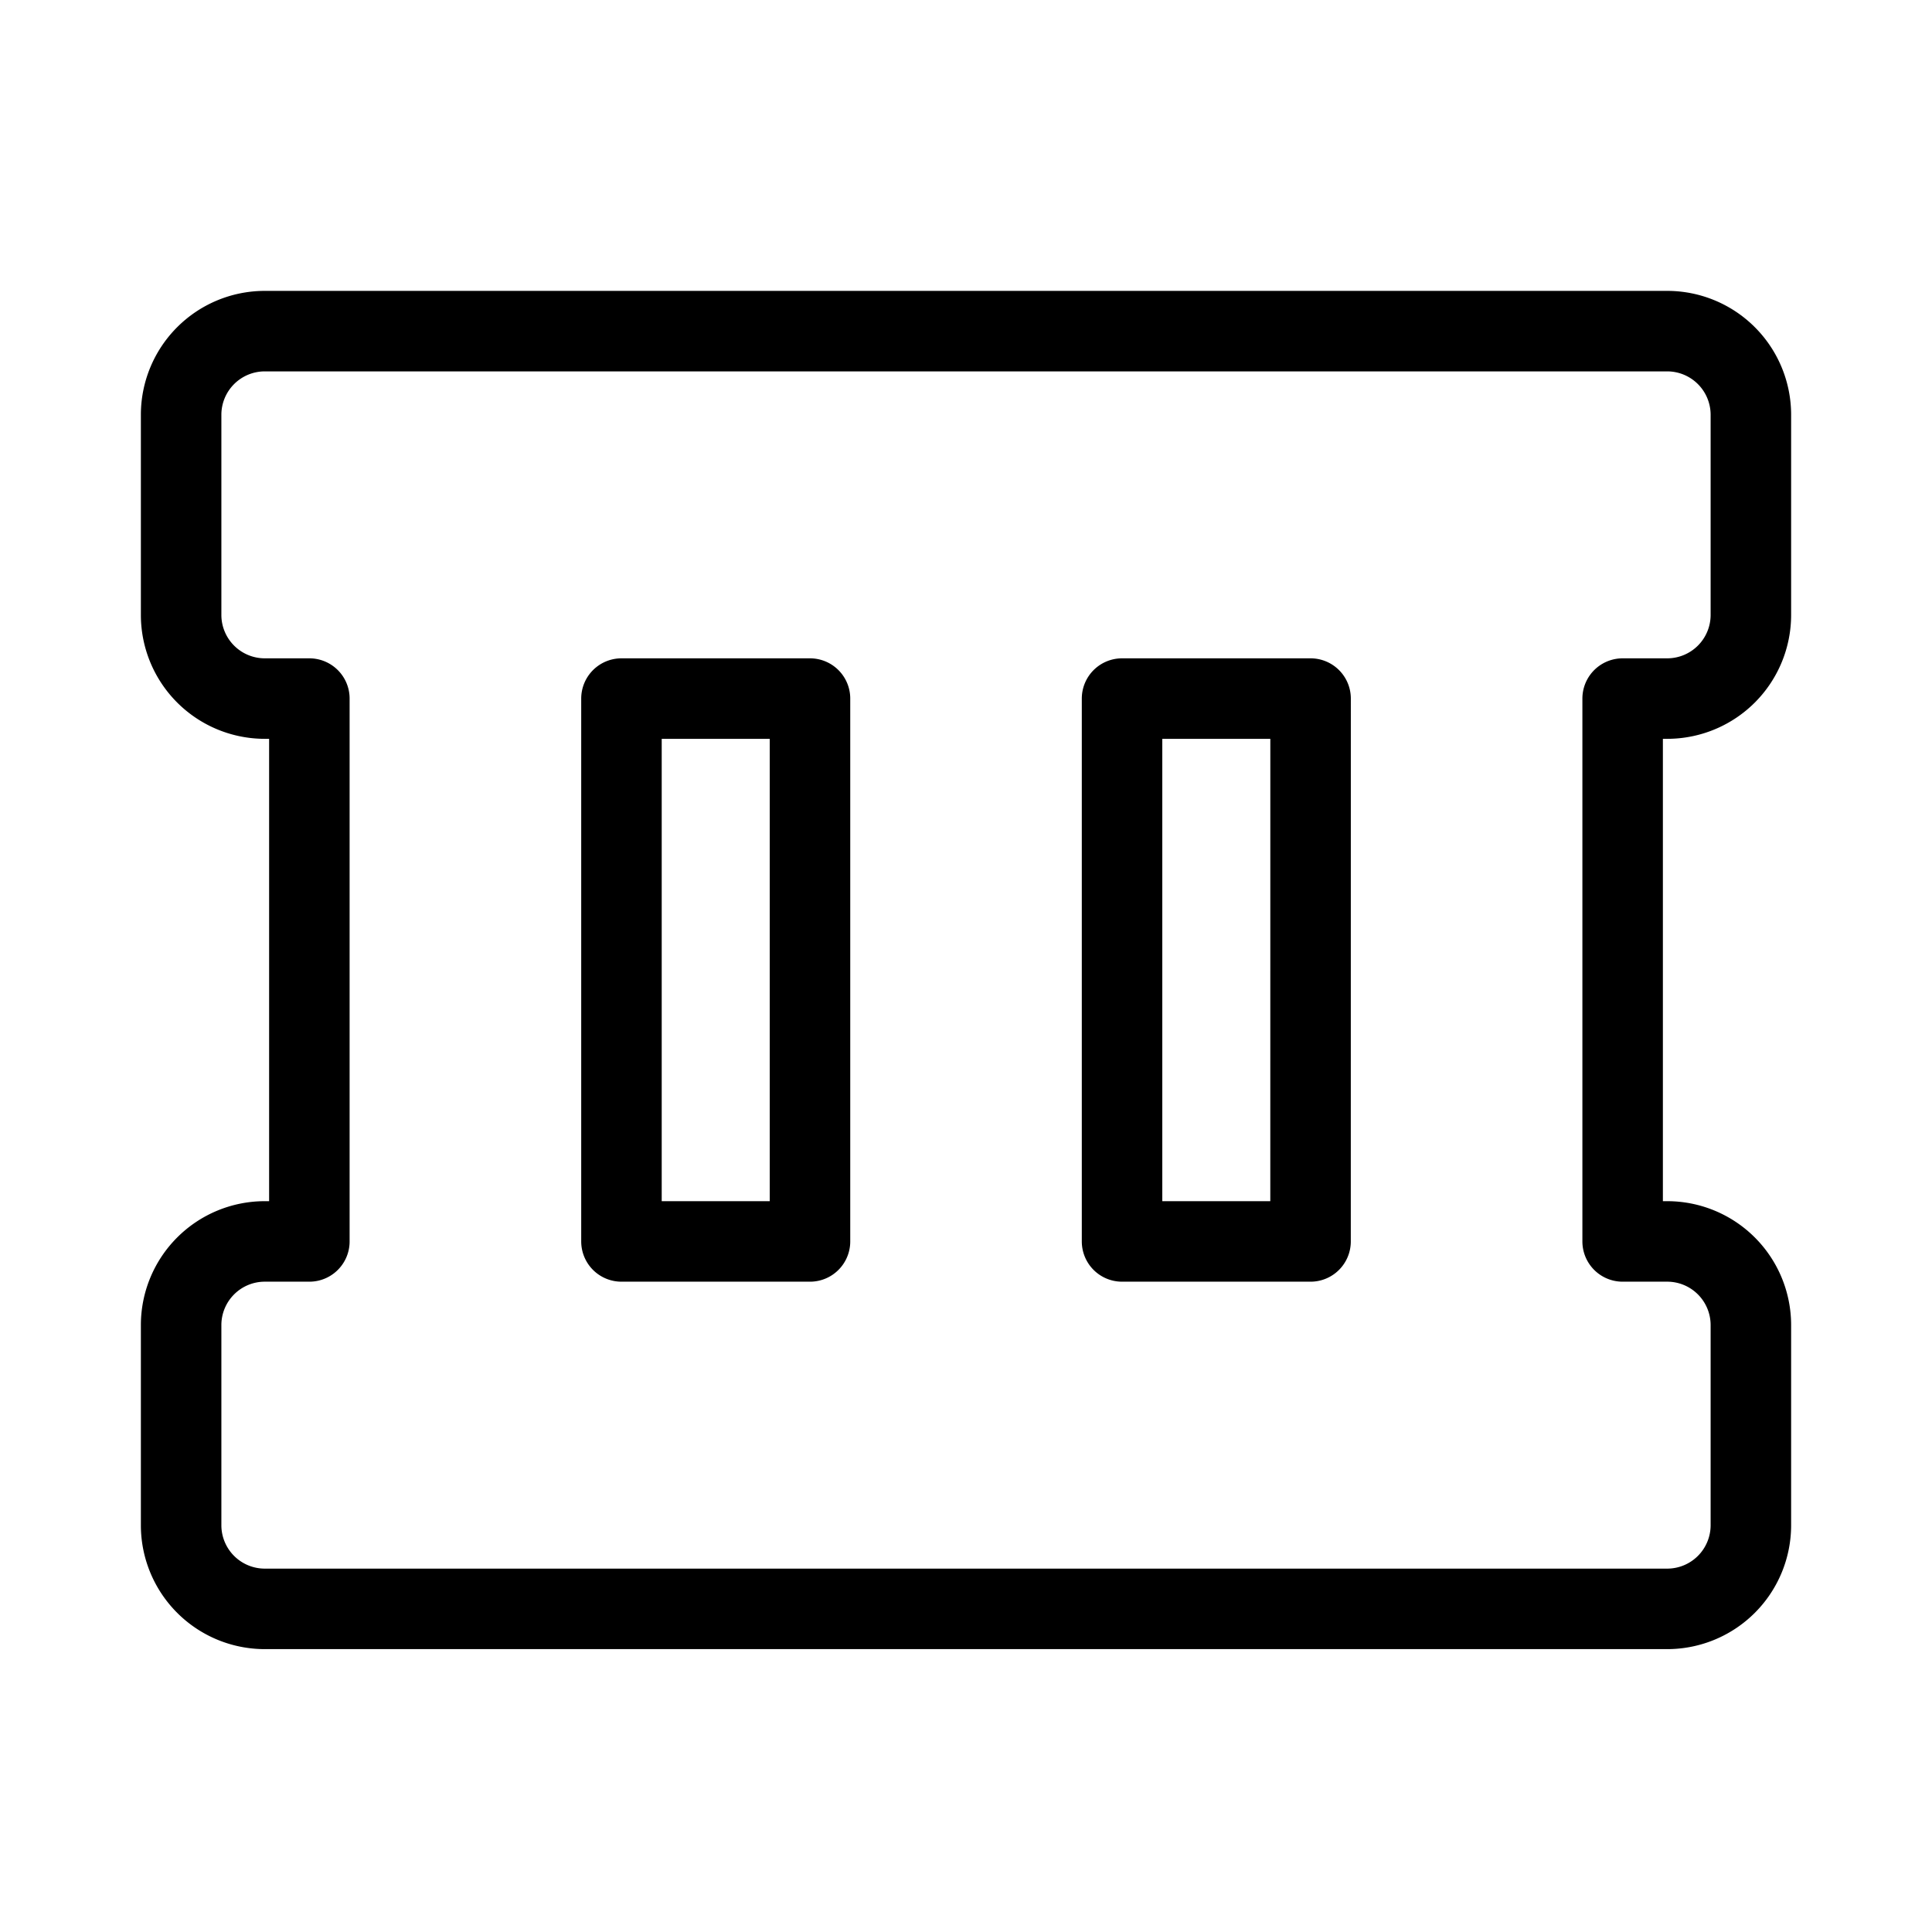 <svg xmlns="http://www.w3.org/2000/svg" viewBox="0 0 48 48"><defs><style>.a{stroke-width:2px;stroke-width:2px;fill:none;stroke:#000;stroke-linecap:round;stroke-linejoin:round;}</style></defs><path class="a" d="M41.427,17.356A2.079,2.079,0,0,0,43.5,15.283V10.3a2.079,2.079,0,0,0-2.073-2.073H6.573A2.079,2.079,0,0,0,4.5,10.3v4.983a2.079,2.079,0,0,0,2.073,2.073H7.686V30.843H6.573A2.079,2.079,0,0,0,4.5,32.916v4.983a2.079,2.079,0,0,0,2.073,2.073H41.427A2.079,2.079,0,0,0,43.5,37.899v-4.983a2.079,2.079,0,0,0-2.073-2.073H40.314V17.356ZM15.44,30.843V17.356h4.684V30.843Zm17.12,0H27.877V17.356h4.684Z"/></svg>